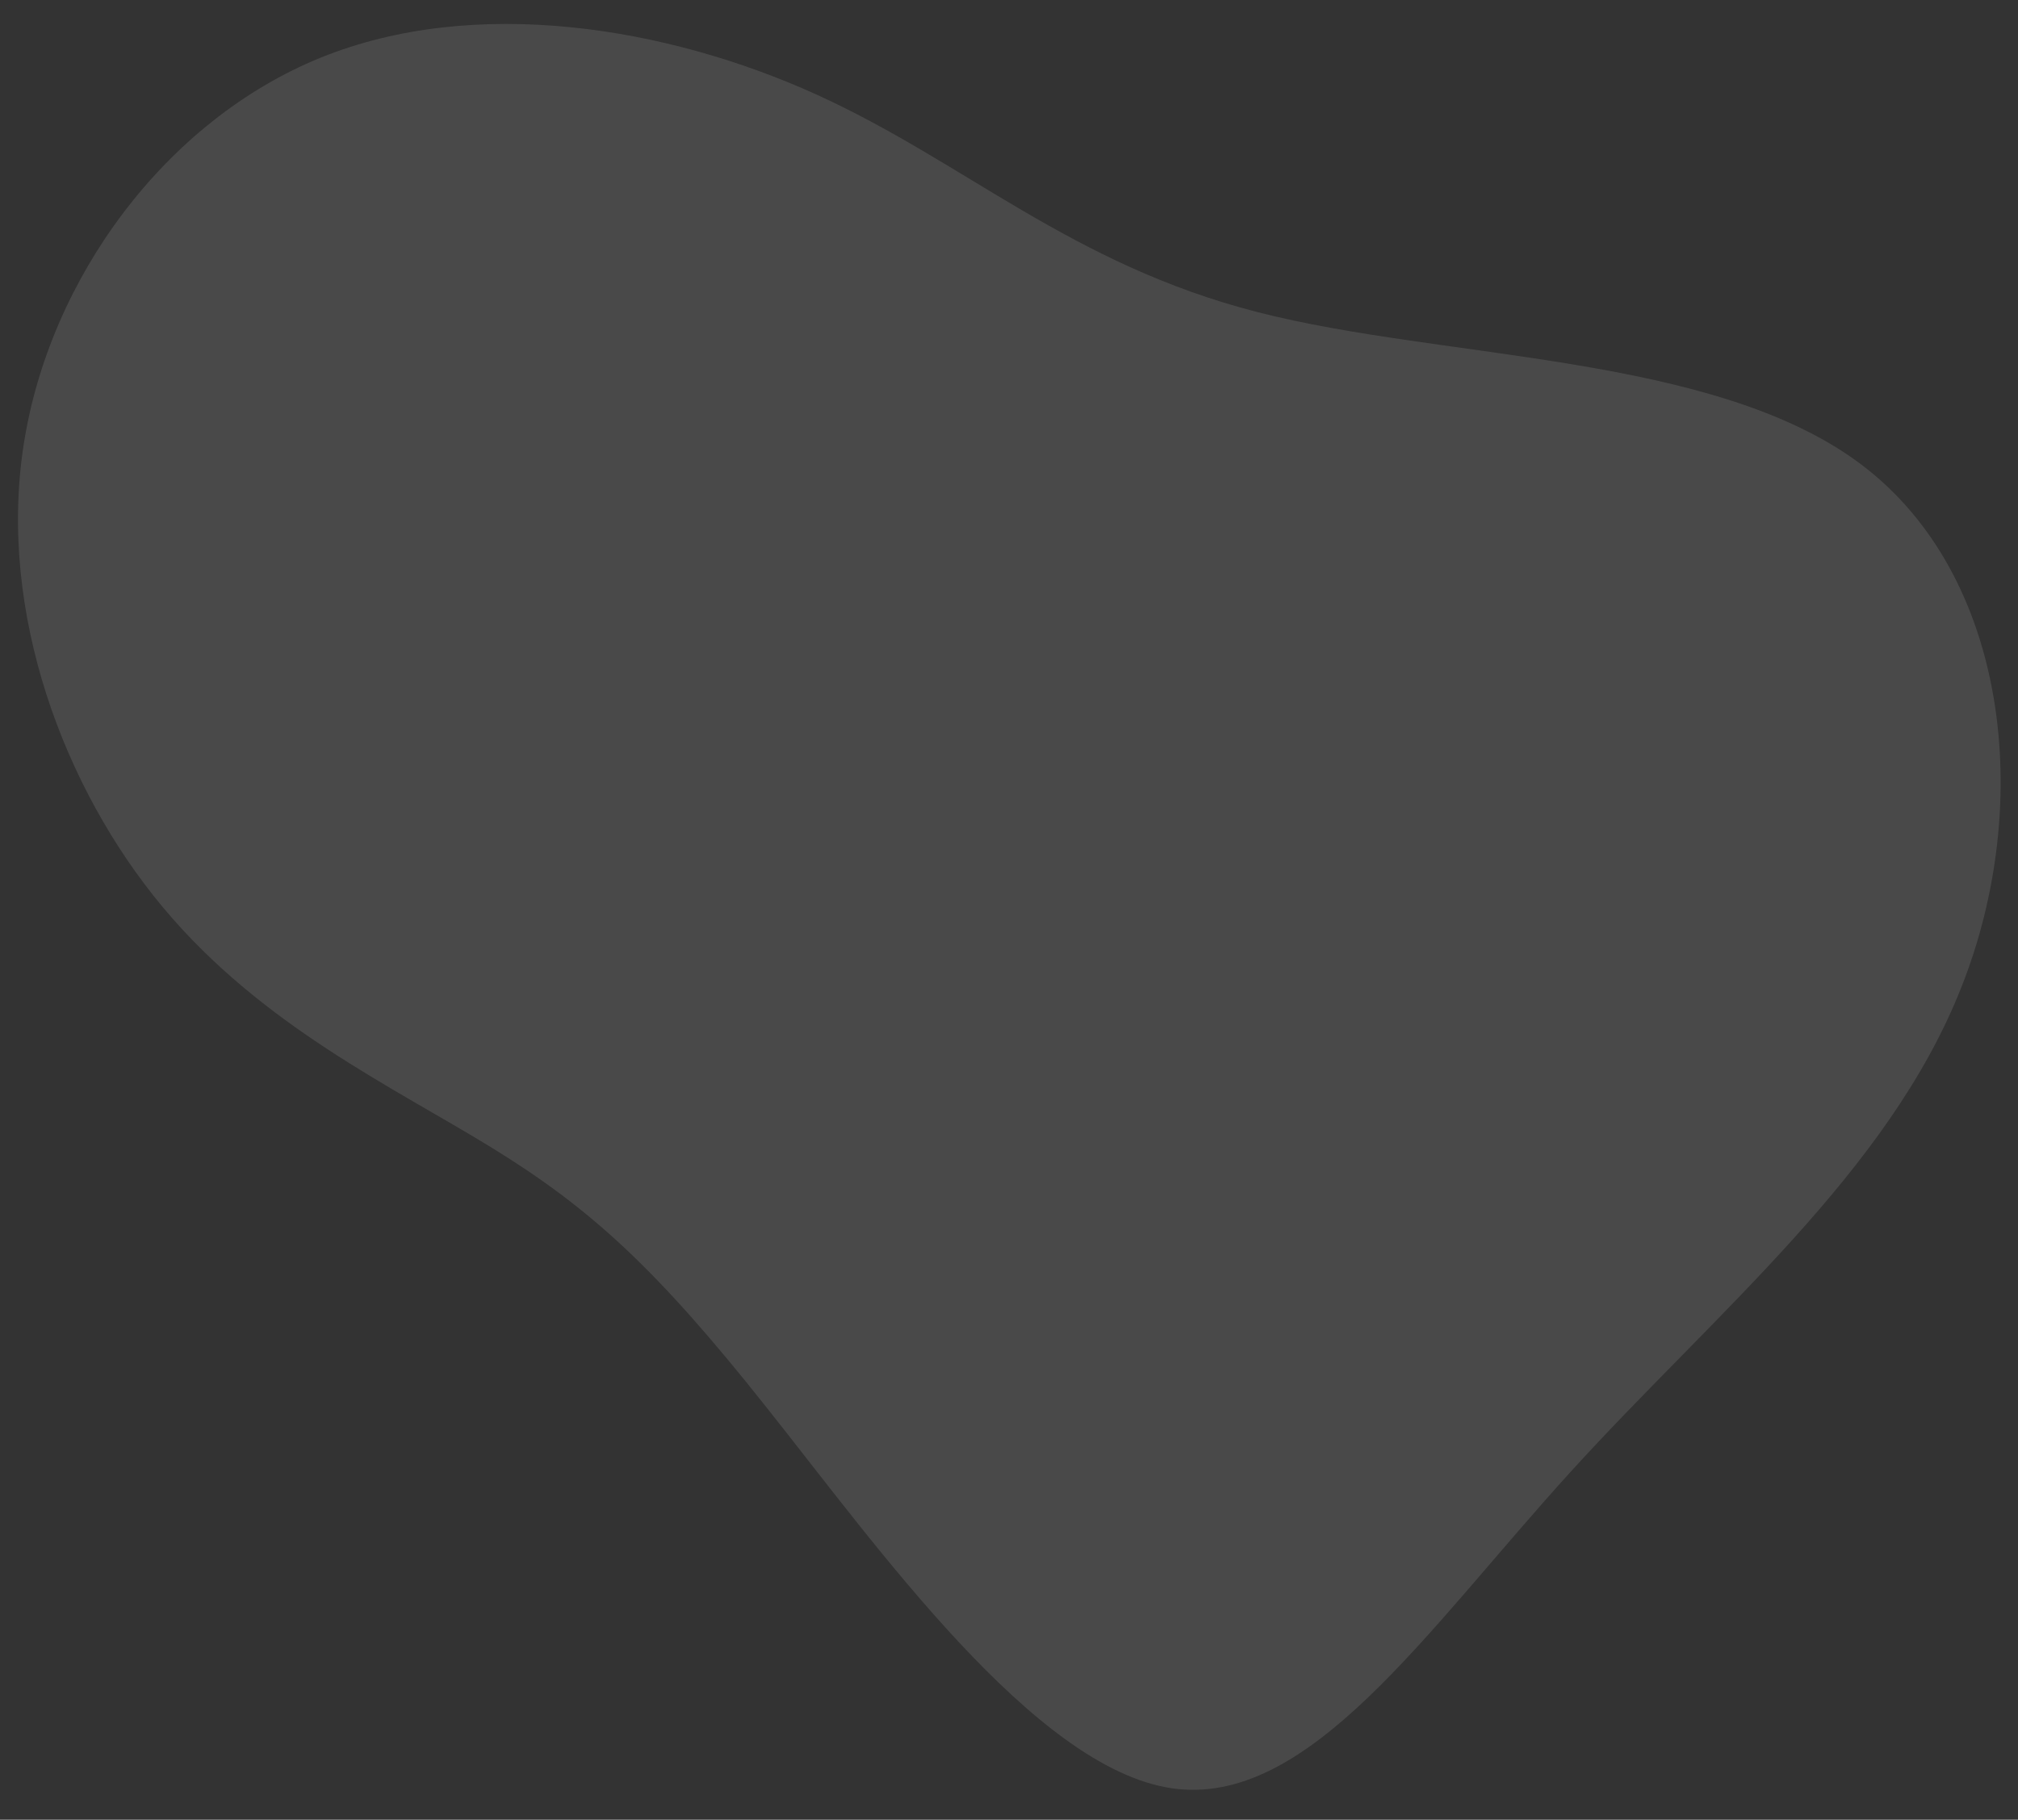 <?xml version="1.0" encoding="UTF-8" standalone="no"?>
<!DOCTYPE svg PUBLIC "-//W3C//DTD SVG 1.1//EN" "http://www.w3.org/Graphics/SVG/1.1/DTD/svg11.dtd">
<svg width="100%" height="100%" viewBox="0 0 479 432" version="1.1" xmlns="http://www.w3.org/2000/svg" xmlns:xlink="http://www.w3.org/1999/xlink" xml:space="preserve" xmlns:serif="http://www.serif.com/" style="fill-rule:evenodd;clip-rule:evenodd;stroke-linejoin:round;stroke-miterlimit:2;">
    <rect x="0" y="0" width="479" height="432" fill="#333333" stroke="none"/>
    <g transform="matrix(1,0,0,1,-96,-96)">
        <path d="M394.5,170.1C438.9,181.5 502.7,179.9 537.7,206.2C572.7,232.5 578.9,286.8 561.5,330.5C544.2,374.3 503.3,407.5 468.9,445.3C434.5,483.1 406.6,525.4 374,520.5C341.5,515.6 304.4,463.4 278.1,430.3C251.8,397.1 236.2,382.9 212.8,368.5C189.4,354.1 158.1,339.5 134.6,311.3C111.1,283.1 95.5,241.3 101.6,201.7C107.7,162 135.4,124.6 172.1,109.7C208.8,94.8 254.4,102.4 289.7,118.4C325,134.4 350.1,158.7 394.5,170.1Z" style="fill:white;fill-opacity:0.11;fill-rule:nonzero;"/>
    </g>
</svg>
